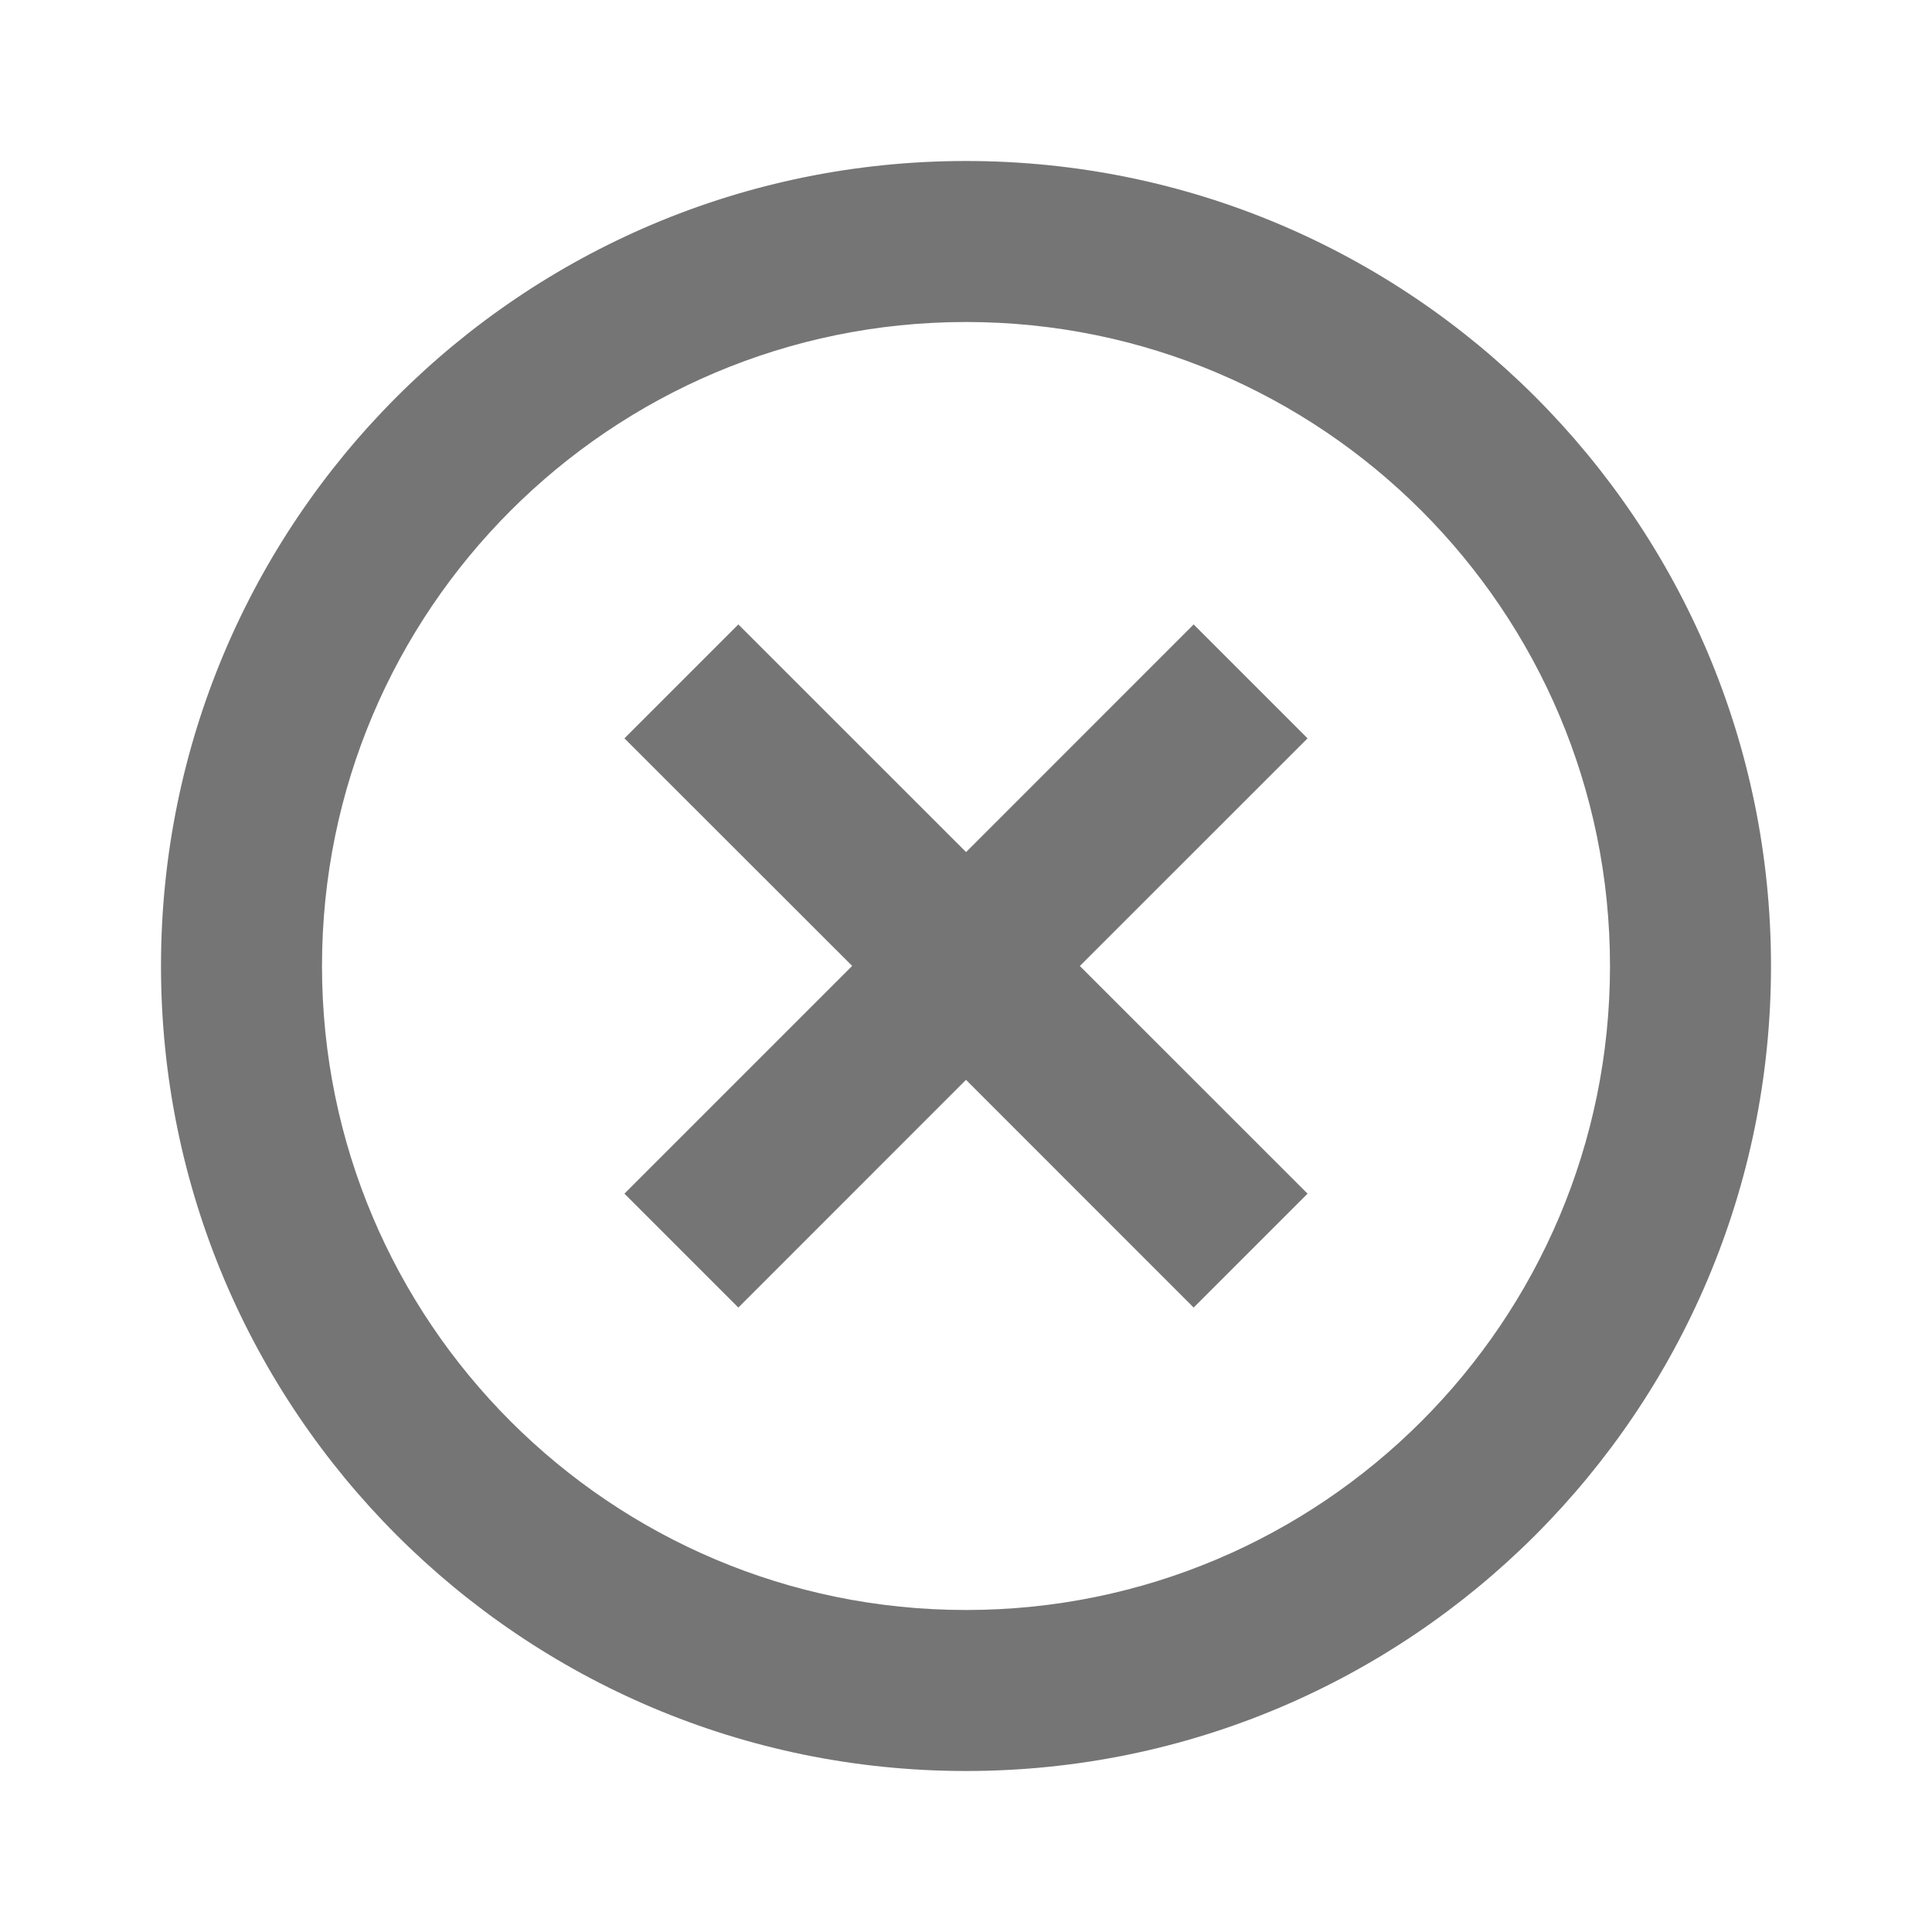 <?xml version="1.0" encoding="UTF-8"?>
<svg width="24px" height="24px" viewBox="0 0 24 24" version="1.1" xmlns="http://www.w3.org/2000/svg" xmlns:xlink="http://www.w3.org/1999/xlink">
    <!-- Generator: Sketch 59.1 (86144) - https://sketch.com -->
    <title>ic-close-circle</title>
    <desc>Created with Sketch.</desc>
    <g id="Icon-Set" stroke="none" stroke-width="1" fill="none" fill-rule="evenodd">
        <g id="WhaTap_Icon_Set" transform="translate(-645, -862)" fill="#757575">
            <g id="suggested-icons" transform="translate(40, 737)">
                <g id="ic-close-circle" transform="translate(605, 125)">
                    <g transform="translate(2, 2)">
                        <path d="M10,0 C15.523,0 20,4.477 20,10 C20,15.523 15.523,20 10,20 C4.477,20 0,15.523 0,10 C0,4.477 4.477,0 10,0 Z M10,2 C5.582,2 2,5.582 2,10 C2,14.418 5.582,18 10,18 C14.418,18 18,14.418 18,10 C18,5.582 14.418,2 10,2 Z M12.828,5.757 L14.243,7.172 L11.414,10 L14.243,12.828 L12.828,14.243 L10,11.414 L7.172,14.243 L5.757,12.828 L8.586,9.999 L5.757,7.172 L7.172,5.757 L10.001,8.585 L12.828,5.757 Z"></path>
                    </g>
                </g>
            </g>
        </g>
    </g>
</svg>